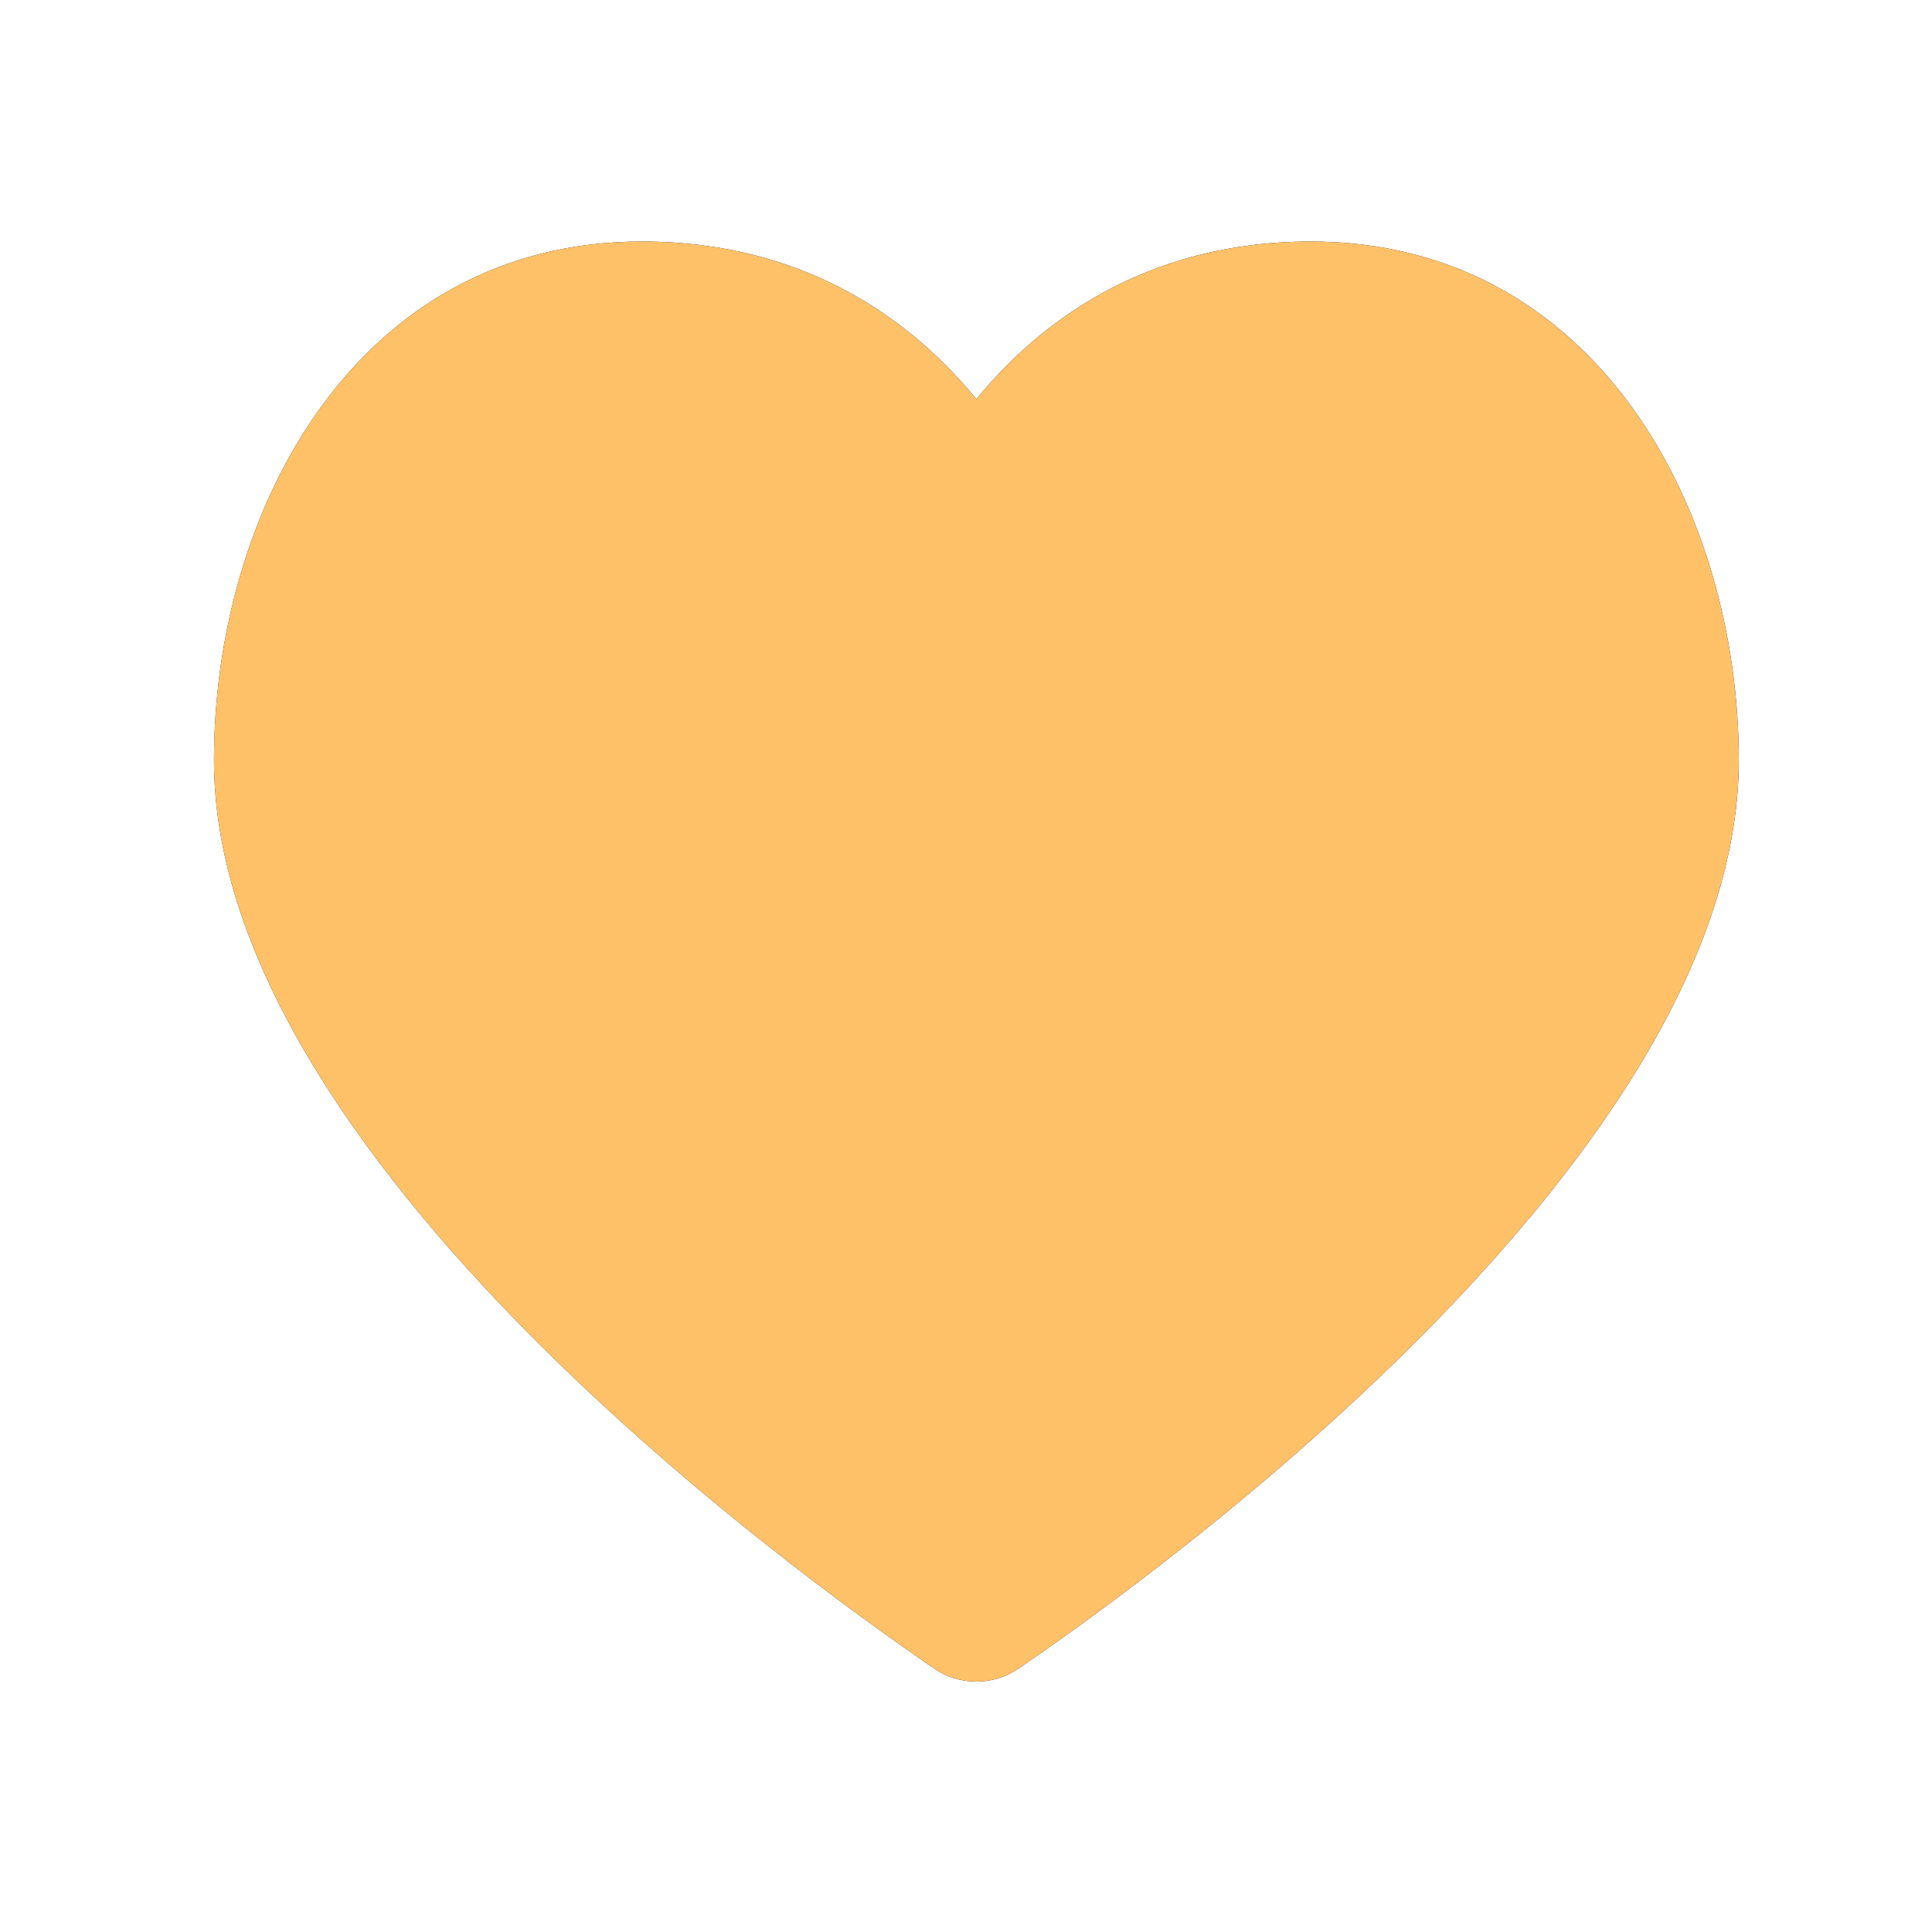 <?xml version="1.0" encoding="UTF-8"?>
<svg width="40px" height="40px" viewBox="0 0 40 40" version="1.1" xmlns="http://www.w3.org/2000/svg" xmlns:xlink="http://www.w3.org/1999/xlink">
    <!-- Generator: Sketch 46.1 (44463) - http://www.bohemiancoding.com/sketch -->
    <title>icon-effect-hearty</title>
    <desc>Created with Sketch.</desc>
    <defs></defs>
    <g id="Page-1" stroke="none" stroke-width="1" fill="none" fill-rule="evenodd">
        <g id="Artboard" transform="translate(-80, -79)">
            <g id="hp_1" transform="translate(84, 84)">
                <path d="M16.215,3.263 C14.945,1.713 12.758,2.27676642e-13 9.29,2.27676642e-13 C3.388,2.27373675e-13 0.43,5.554 0.43,10.74 C0.43,19.314 13.702,28.41 15.331,29.539 C15.597,29.723 15.906,29.816 16.215,29.816 C16.524,29.816 16.833,29.723 17.1,29.539 C18.728,28.41 32,19.314 32,10.74 C32,5.554 29.042,2.27373675e-13 23.139,2.27373675e-13 C19.673,2.27373675e-13 17.485,1.713 16.215,3.263 Z" id="Path" fill="#050F2C"></path>
                <path d="M16.215,3.263 C14.945,1.713 12.758,2.27676642e-13 9.29,2.27676642e-13 C3.388,2.27373675e-13 0.43,5.554 0.43,10.74 C0.43,19.314 13.702,28.41 15.331,29.539 C15.597,29.723 15.906,29.816 16.215,29.816 C16.524,29.816 16.833,29.723 17.1,29.539 C18.728,28.41 32,19.314 32,10.74 C32,5.554 29.042,2.27373675e-13 23.139,2.27373675e-13 C19.673,2.27373675e-13 17.485,1.713 16.215,3.263 Z" id="Path" fill="#FEC168"></path>
            </g>
        </g>
    </g>
</svg>